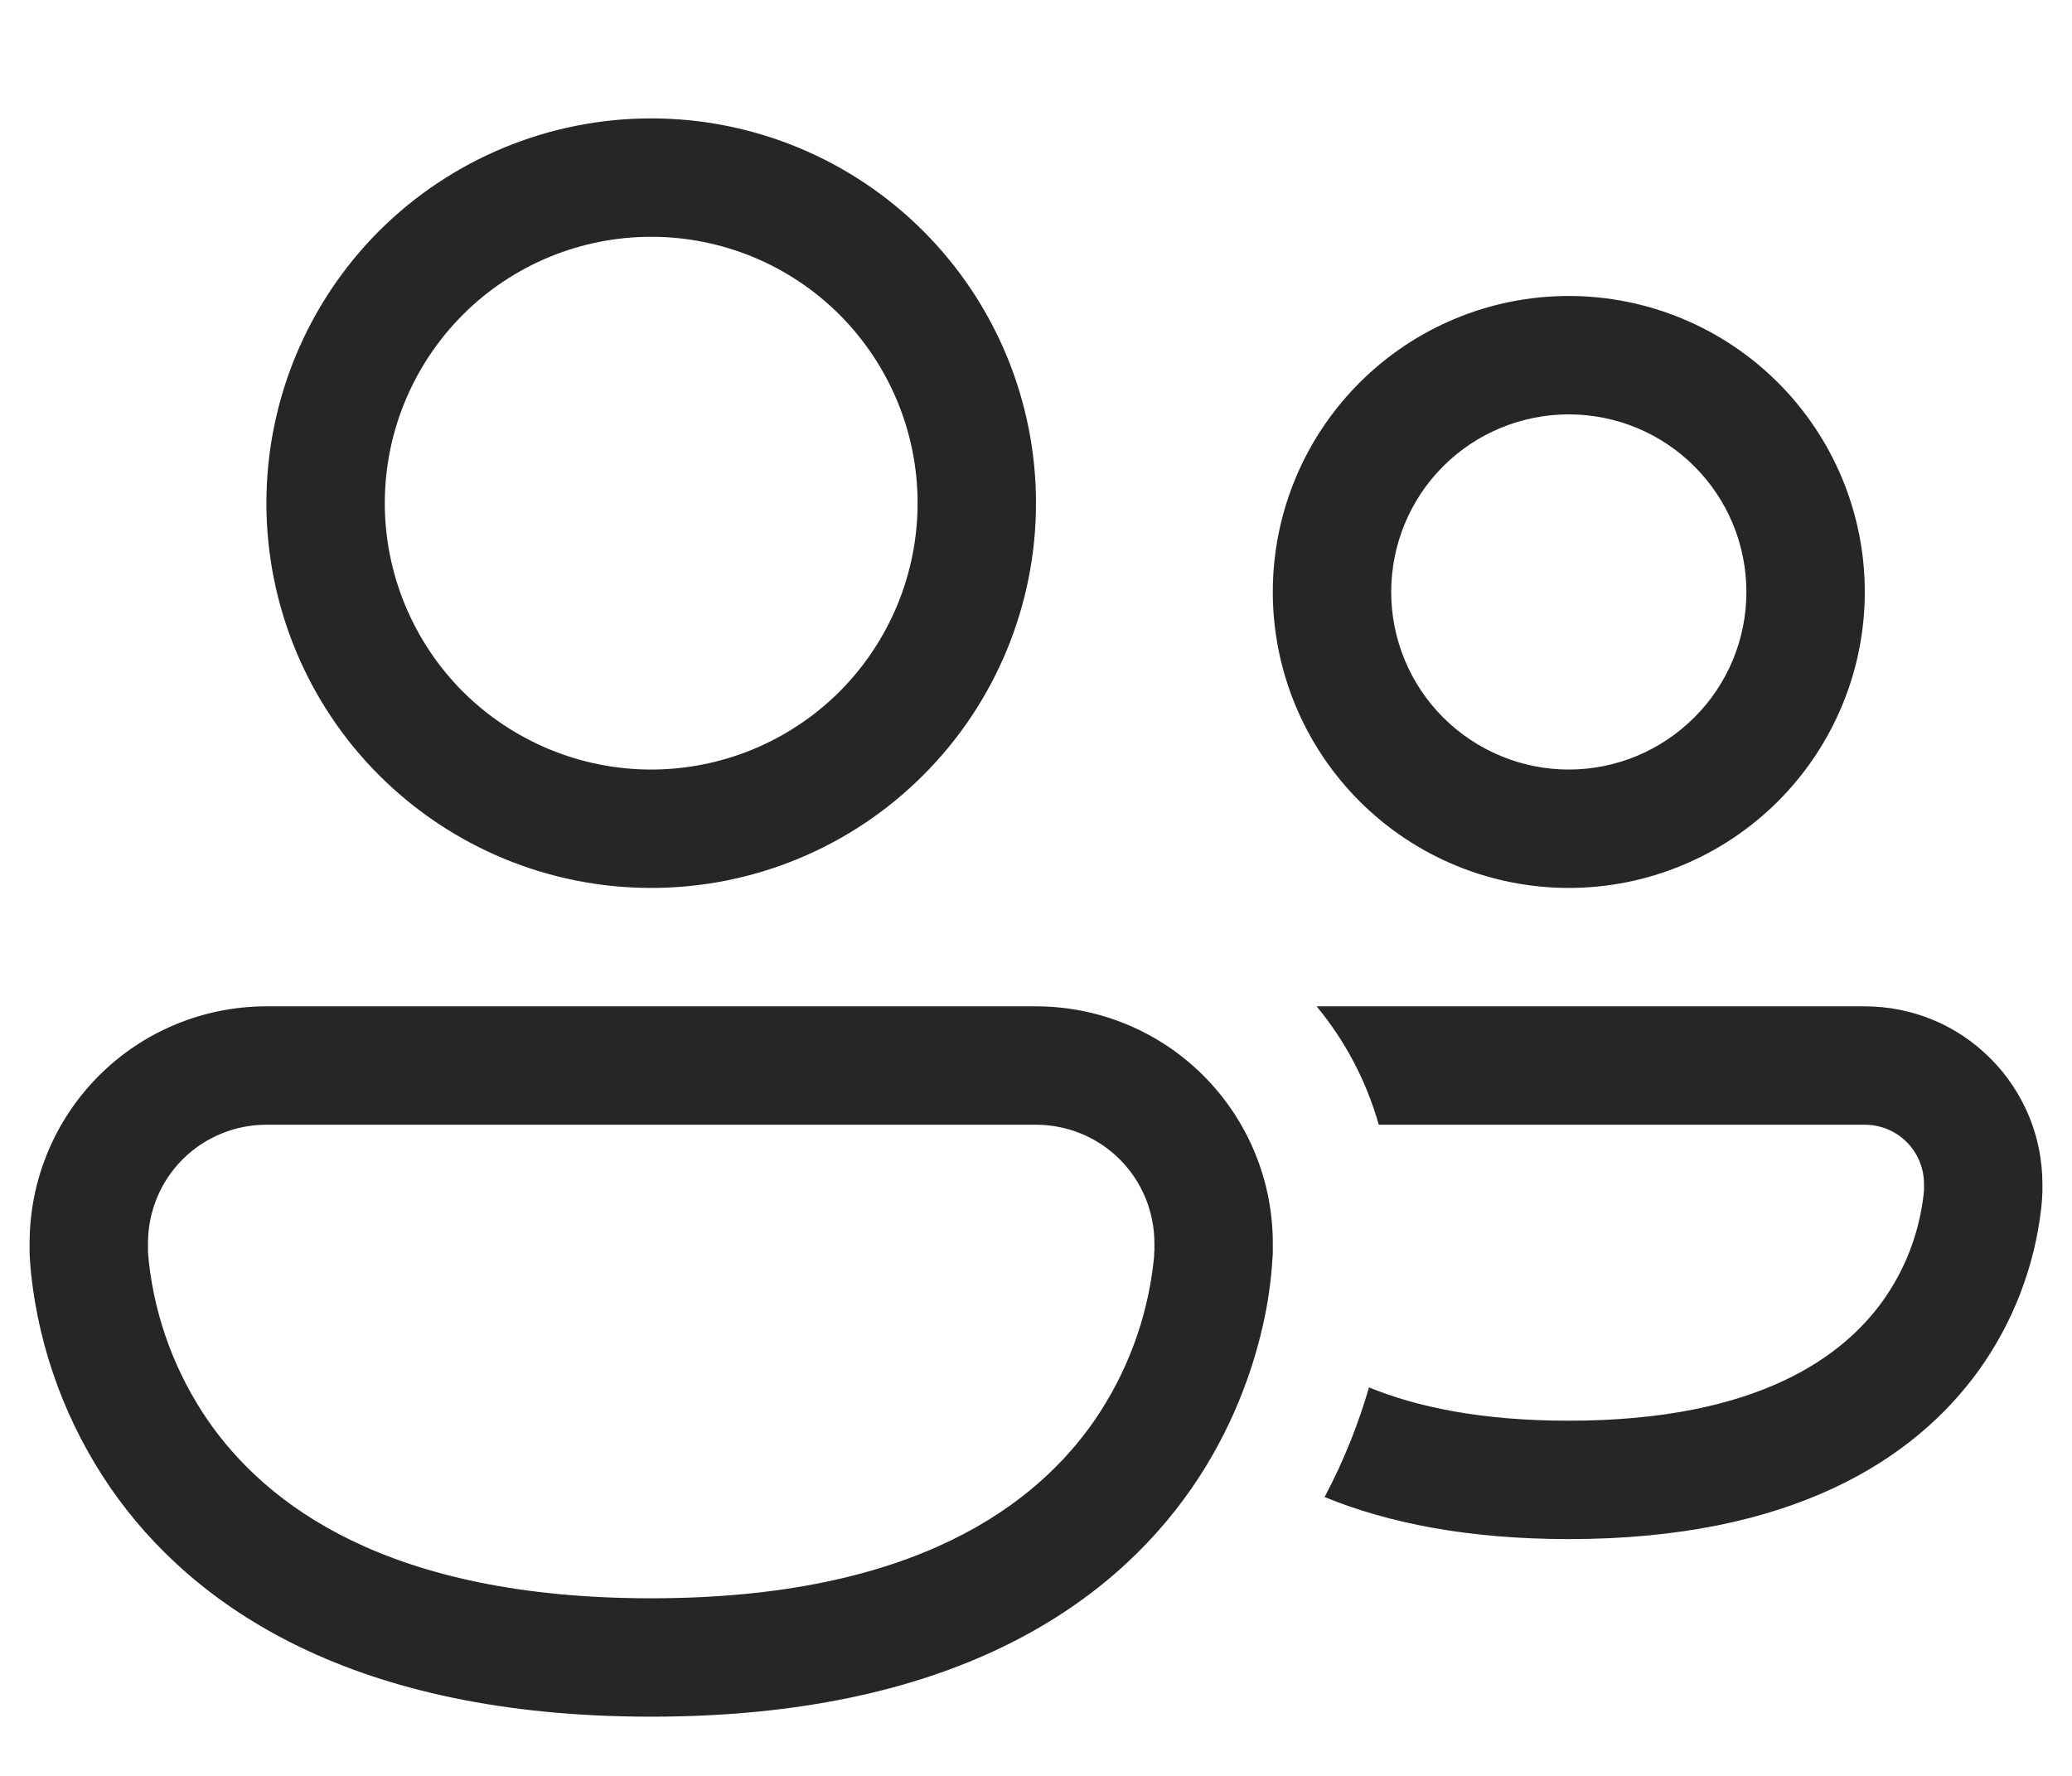 <svg width="14" height="12" viewBox="0 0 14 12" fill="none" xmlns="http://www.w3.org/2000/svg">
    <path
        d="M2.6 3.4C2.6 2.922 2.79 2.465 3.127 2.127C3.465 1.789 3.923 1.6 4.4 1.6C4.877 1.6 5.335 1.789 5.673 2.127C6.01 2.465 6.2 2.922 6.2 3.4C6.2 3.877 6.01 4.335 5.673 4.673C5.335 5.01 4.877 5.2 4.4 5.2C3.923 5.2 3.465 5.01 3.127 4.673C2.79 4.335 2.6 3.877 2.6 3.4ZM4.4 0.8C3.71 0.8 3.049 1.074 2.561 1.561C2.074 2.049 1.8 2.71 1.8 3.4C1.8 4.089 2.074 4.751 2.561 5.238C3.049 5.726 3.71 6 4.4 6C5.09 6 5.751 5.726 6.238 5.238C6.726 4.751 7 4.089 7 3.4C7 2.71 6.726 2.049 6.238 1.561C5.751 1.074 5.09 0.8 4.4 0.8ZM8.95 10.116C9.38 10.292 9.922 10.4 10.6 10.4C12.105 10.4 12.937 9.865 13.375 9.253C13.604 8.931 13.747 8.557 13.792 8.165C13.796 8.128 13.799 8.092 13.8 8.055V8C13.8 7.842 13.769 7.686 13.709 7.541C13.648 7.395 13.56 7.263 13.448 7.151C13.337 7.04 13.205 6.951 13.059 6.891C12.914 6.831 12.758 6.8 12.6 6.8H8.896C9.088 7.032 9.232 7.303 9.316 7.6H12.6C12.706 7.6 12.808 7.642 12.883 7.717C12.958 7.792 13 7.894 13 8V8.043L12.996 8.083C12.965 8.337 12.872 8.579 12.724 8.787C12.462 9.154 11.894 9.6 10.6 9.6C10.014 9.6 9.578 9.509 9.25 9.375C9.185 9.599 9.09 9.852 8.95 10.116ZM0.2 8.4C0.2 7.975 0.369 7.568 0.669 7.268C0.969 6.968 1.376 6.8 1.8 6.8H7C7.424 6.8 7.831 6.968 8.131 7.268C8.431 7.568 8.6 7.975 8.6 8.4V8.467C8.6 8.475 8.6 8.485 8.598 8.499C8.589 8.657 8.566 8.815 8.53 8.969C8.462 9.264 8.327 9.657 8.054 10.053C7.494 10.864 6.41 11.6 4.4 11.6C2.39 11.6 1.306 10.864 0.746 10.053C0.45 9.622 0.266 9.126 0.21 8.607C0.205 8.56 0.202 8.514 0.2 8.467V8.4ZM1 8.448V8.462L1.006 8.529C1.049 8.912 1.186 9.279 1.404 9.597C1.794 10.161 2.61 10.8 4.4 10.8C6.19 10.8 7.006 10.161 7.396 9.597C7.614 9.279 7.751 8.912 7.794 8.529C7.797 8.507 7.799 8.484 7.799 8.462L7.8 8.449V8.4C7.8 8.188 7.716 7.984 7.566 7.834C7.416 7.684 7.212 7.6 7 7.6H1.8C1.588 7.6 1.384 7.684 1.234 7.834C1.084 7.984 1 8.188 1 8.4V8.448ZM9.4 4C9.4 3.682 9.526 3.376 9.751 3.151C9.976 2.926 10.282 2.8 10.6 2.8C10.918 2.8 11.223 2.926 11.448 3.151C11.674 3.376 11.8 3.682 11.8 4C11.8 4.318 11.674 4.623 11.448 4.848C11.223 5.073 10.918 5.2 10.6 5.2C10.282 5.2 9.976 5.073 9.751 4.848C9.526 4.623 9.4 4.318 9.4 4ZM10.6 2C10.069 2 9.561 2.211 9.186 2.586C8.811 2.961 8.6 3.469 8.6 4C8.6 4.53 8.811 5.039 9.186 5.414C9.561 5.789 10.069 6 10.6 6C11.13 6 11.639 5.789 12.014 5.414C12.389 5.039 12.6 4.53 12.6 4C12.6 3.469 12.389 2.961 12.014 2.586C11.639 2.211 11.13 2 10.6 2Z"
        fill="#262626" />
</svg>
